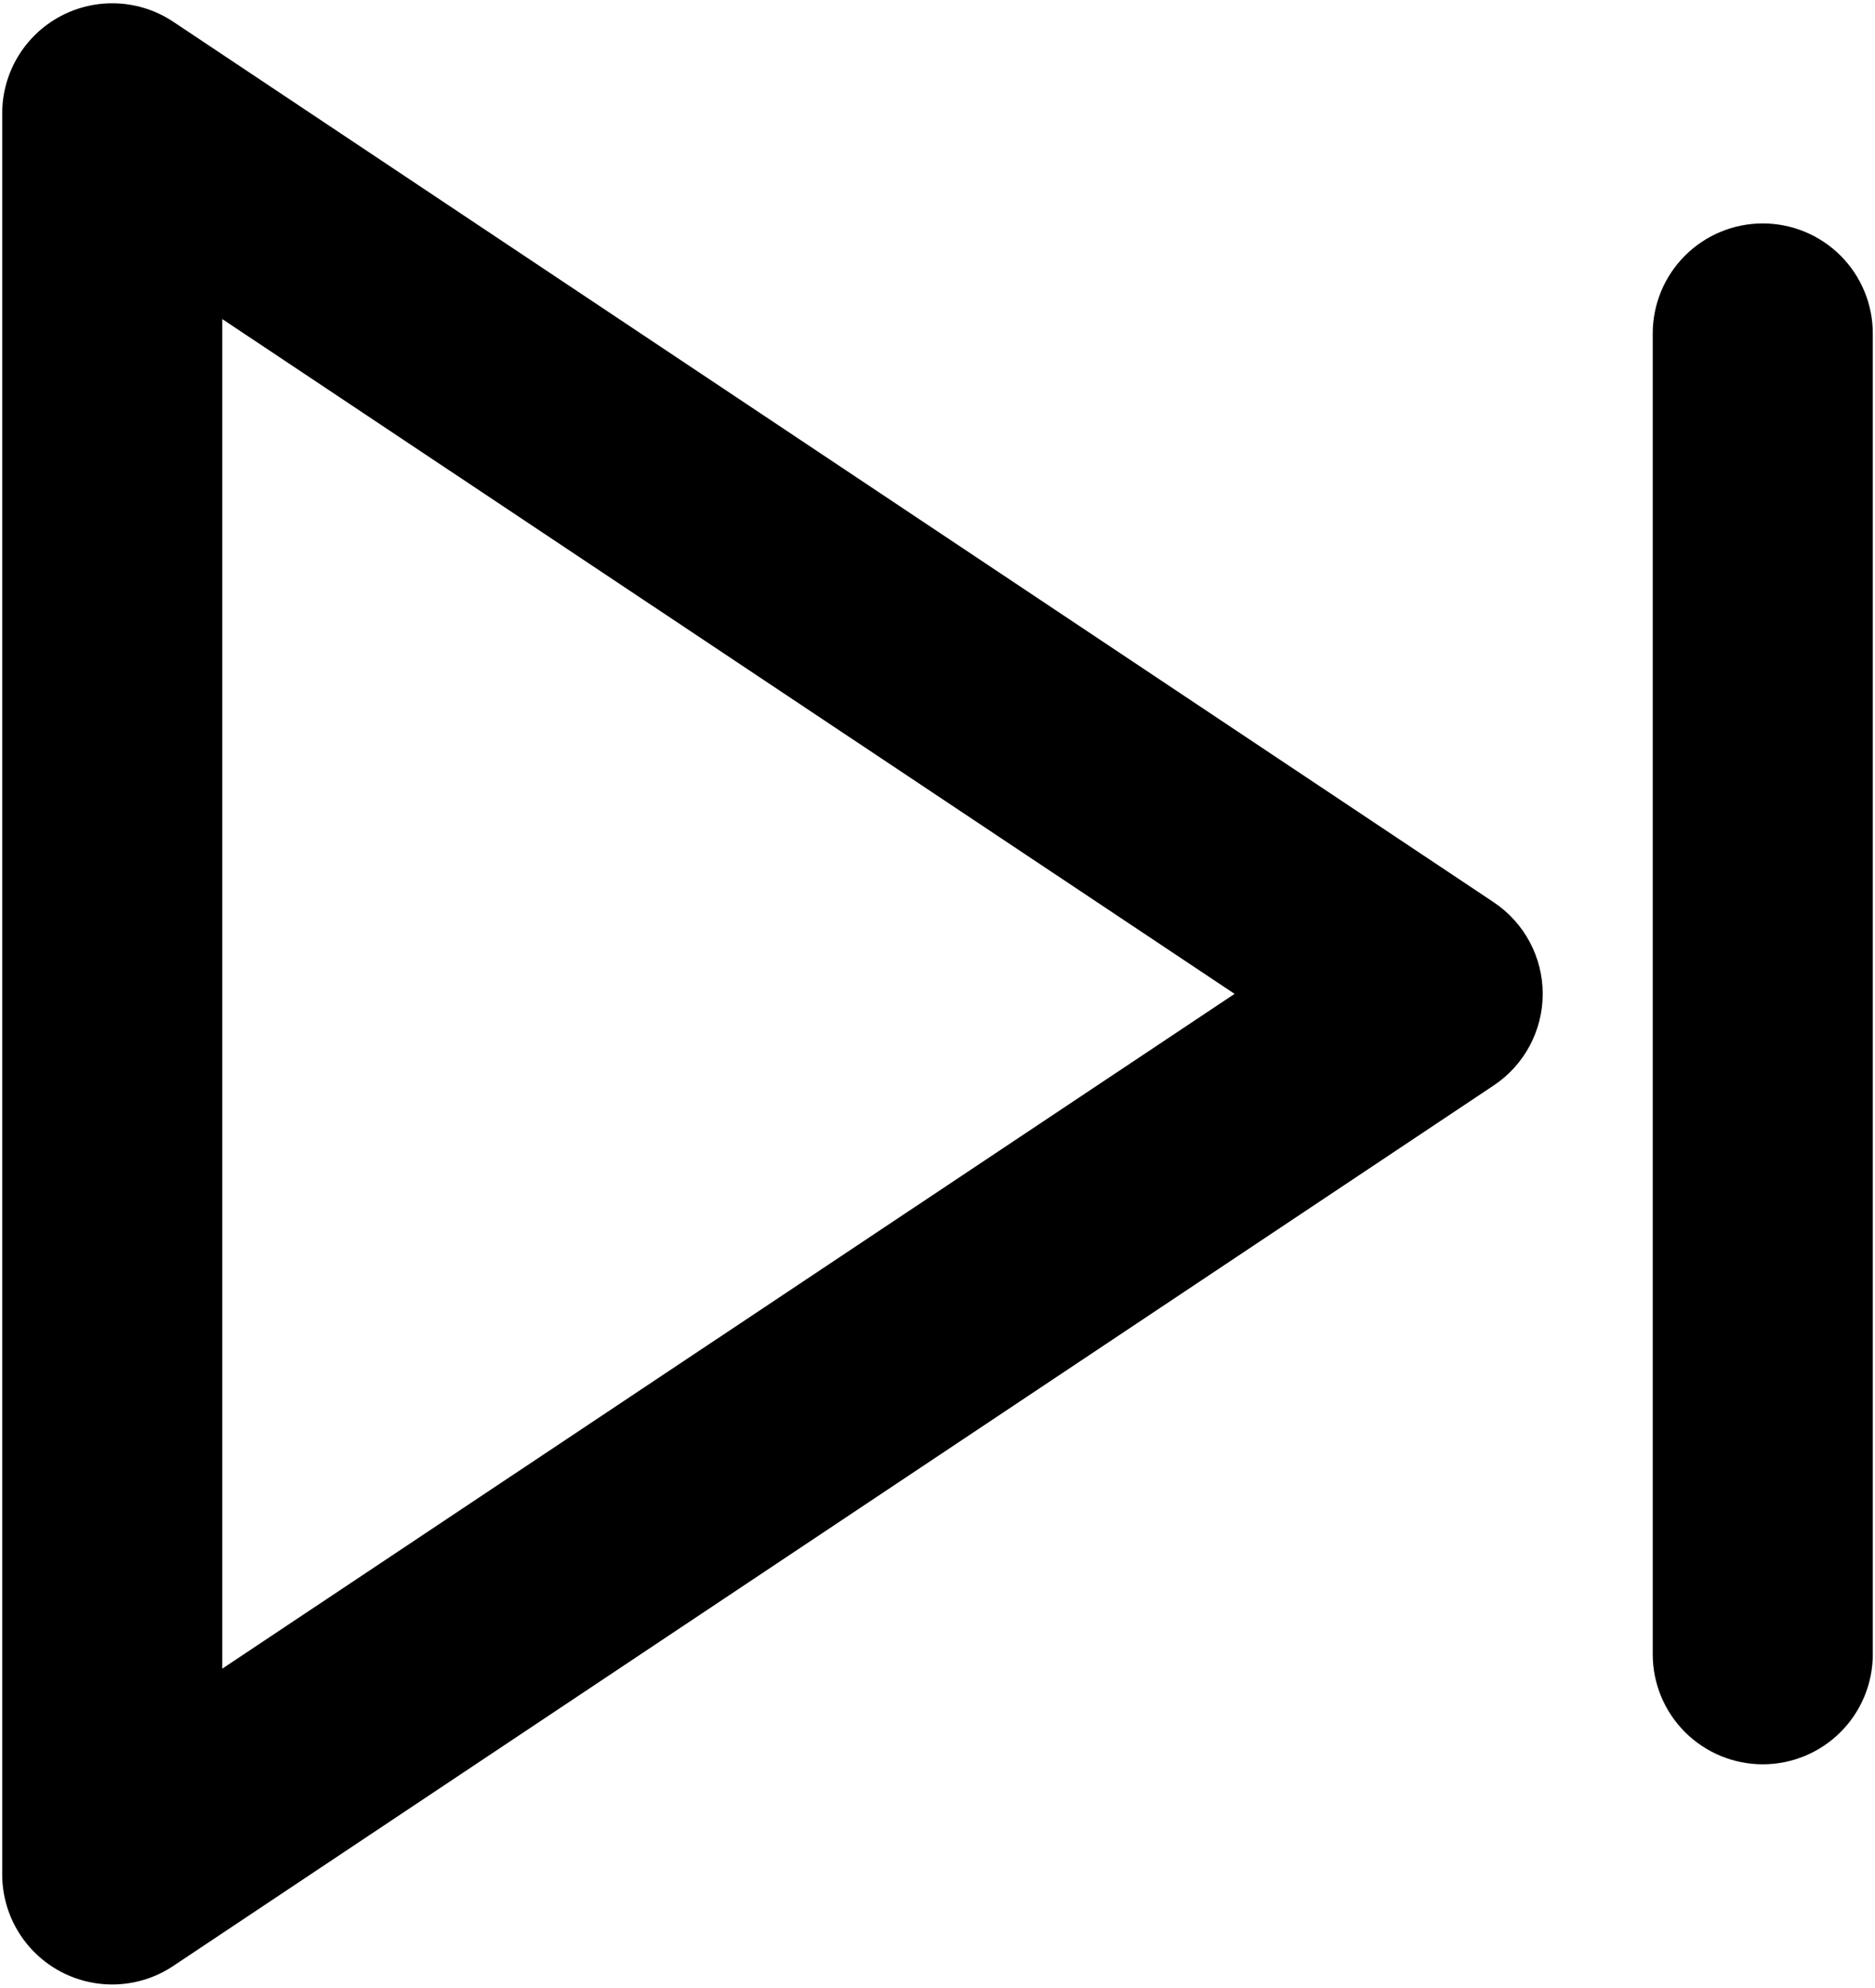 <svg width="568" height="602" viewBox="0 0 568 602" fill="none" xmlns="http://www.w3.org/2000/svg">
<path d="M18.267 597.067C23.589 599.915 29.585 601.264 35.614 600.97C41.644 600.677 47.48 598.751 52.5 595.4L452.5 328.733C457.066 325.689 460.809 321.565 463.398 316.727C465.987 311.889 467.341 306.487 467.341 301C467.341 295.513 465.987 290.111 463.398 285.273C460.809 280.435 457.066 276.311 452.5 273.267L52.5 6.6C47.48 3.251 41.645 1.327 35.618 1.034C29.59 0.741 23.596 2.091 18.275 4.938C12.954 7.785 8.506 12.023 5.405 17.2C2.304 22.377 0.666 28.299 0.667 34.333V567.667C0.665 573.701 2.3 579.623 5.4 584.801C8.5 589.979 12.947 594.218 18.267 597.067ZM67.334 96.633L374 301L67.334 505.367V96.633ZM500.667 501V101C500.667 92.159 504.179 83.681 510.43 77.43C516.681 71.179 525.16 67.667 534 67.667C542.841 67.667 551.319 71.179 557.571 77.43C563.822 83.681 567.334 92.159 567.334 101V501C567.334 509.841 563.822 518.319 557.571 524.57C551.319 530.821 542.841 534.333 534 534.333C525.16 534.333 516.681 530.821 510.43 524.57C504.179 518.319 500.667 509.841 500.667 501Z" fill="black"/>
</svg>
